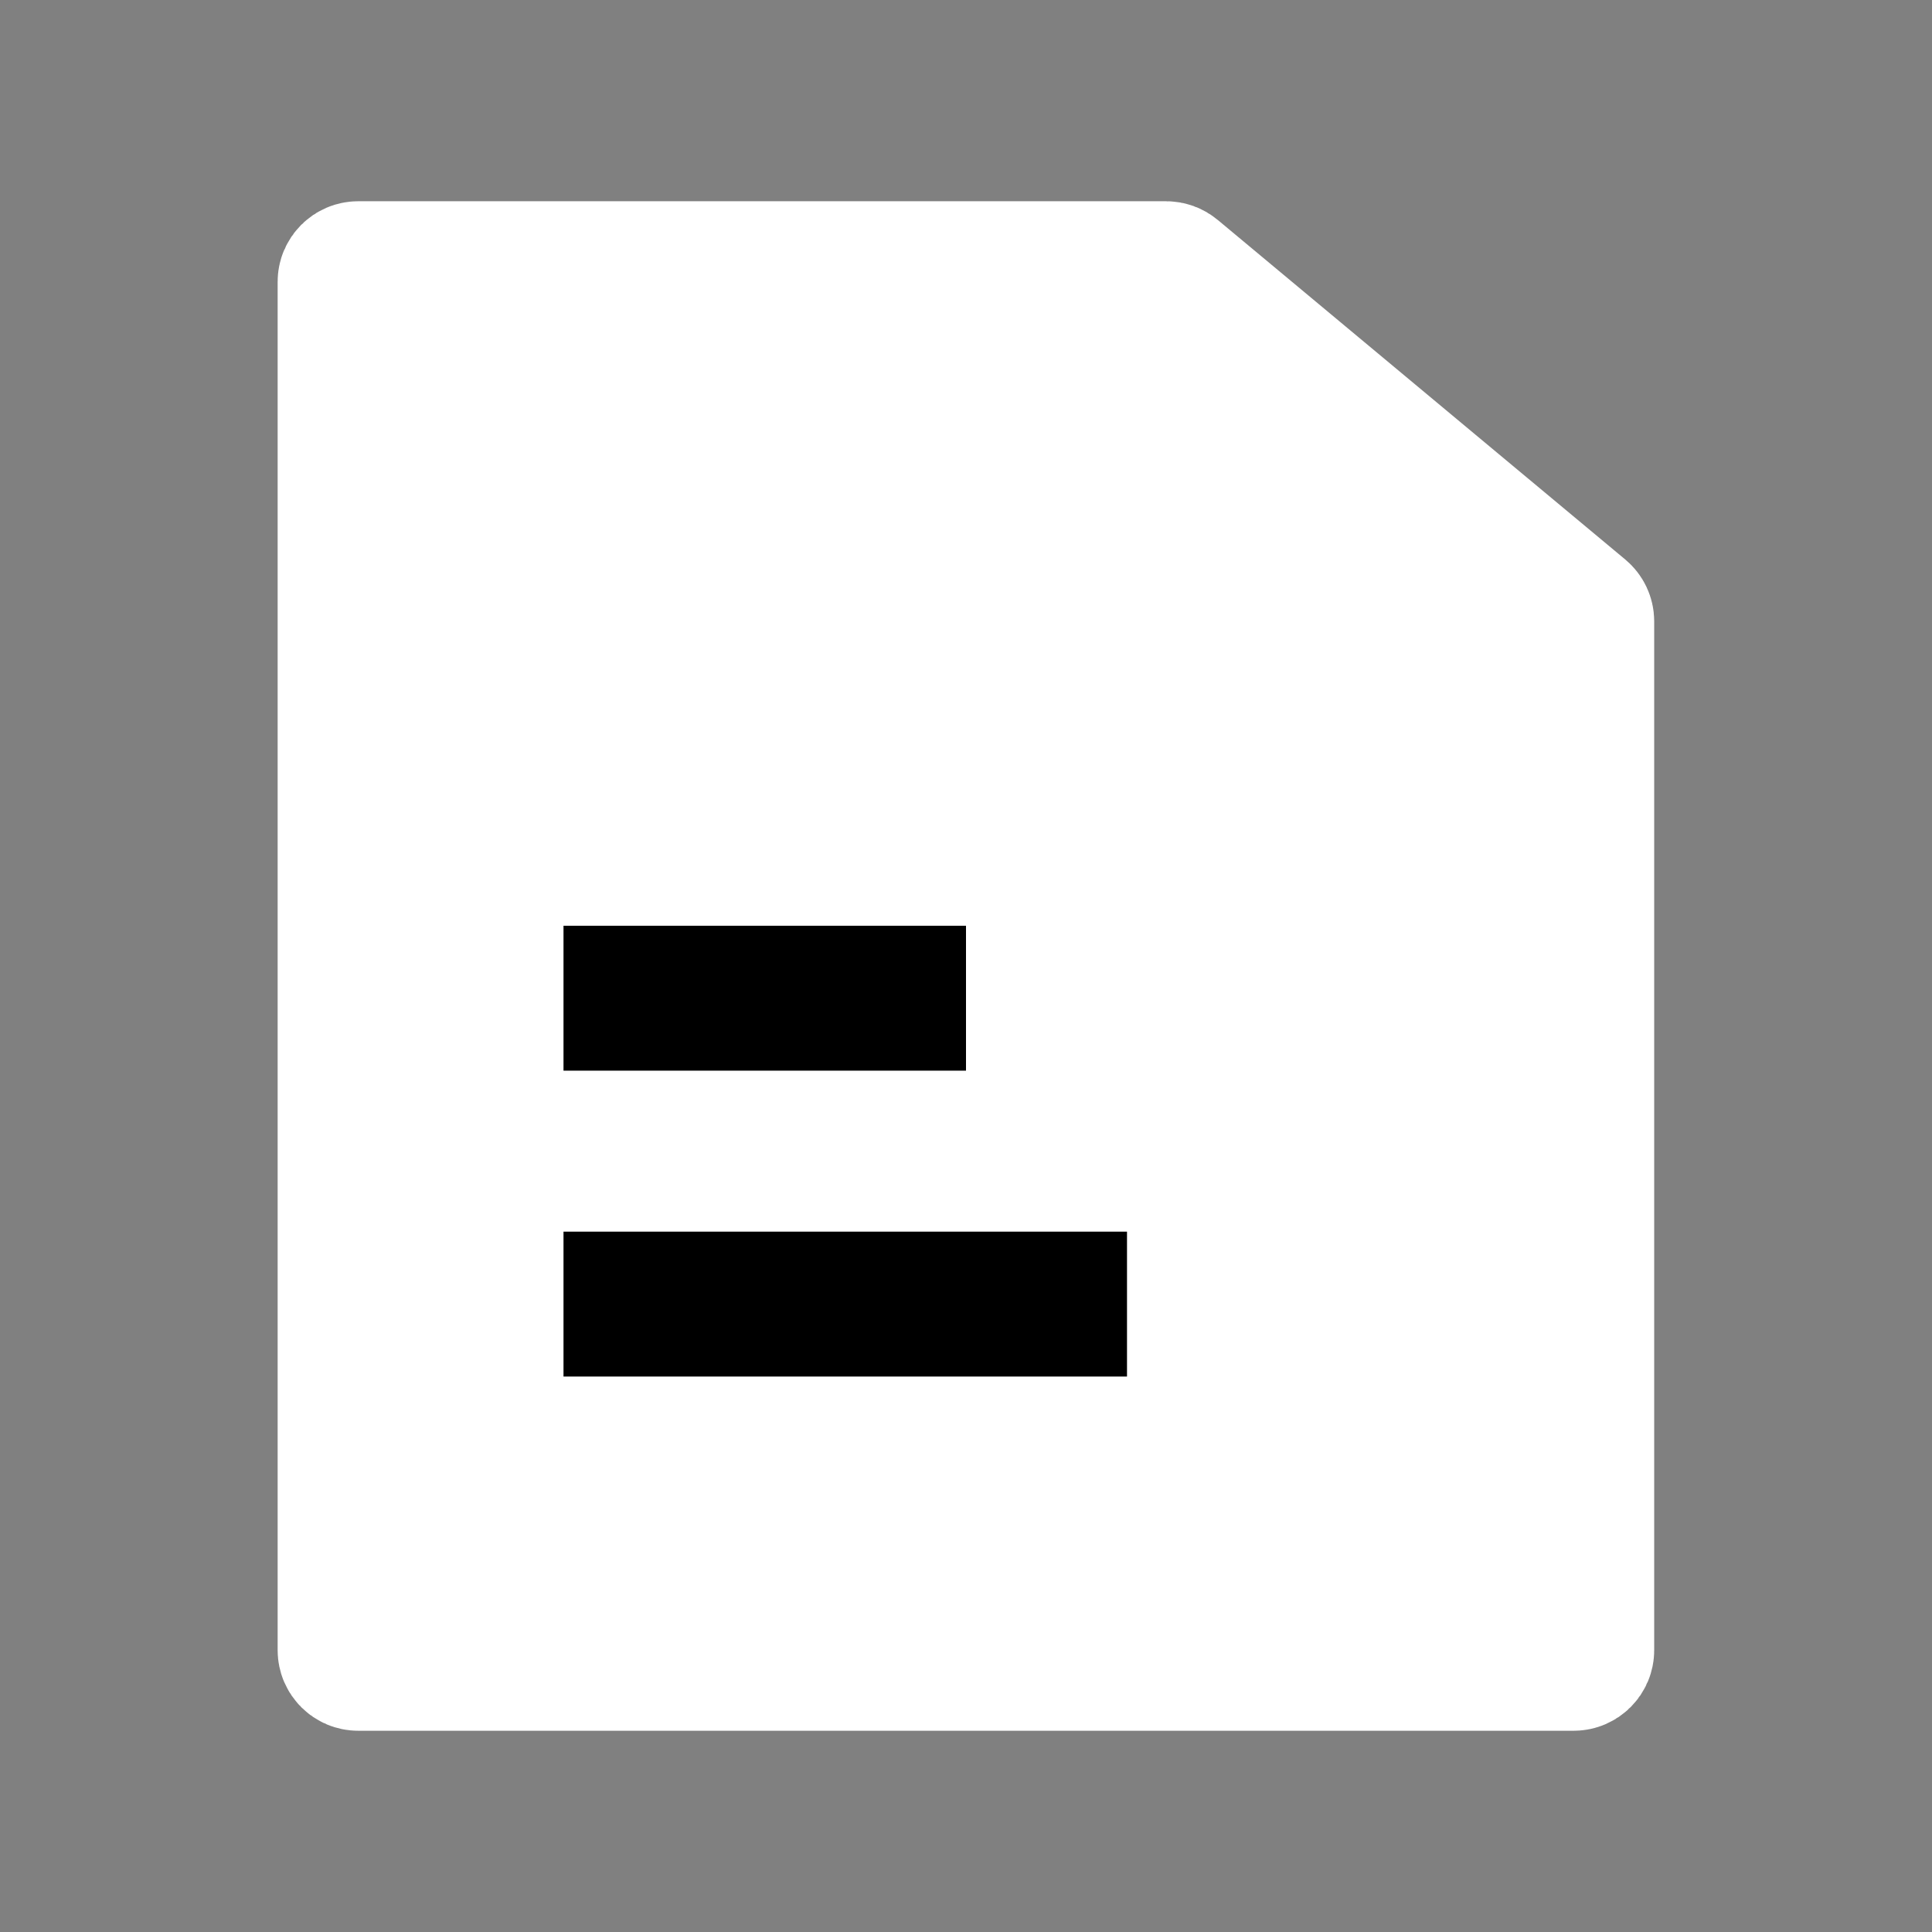 <svg width="24" height="24" viewBox="0 0 24 24" fill="none" xmlns="http://www.w3.org/2000/svg">
<rect x="0" y="0" width="24" height="24" fill="#808080" stroke="none"/>
<g clip-path="url(#clip0_14052_138094)">
<path d="M4.304 3.5C4.304 3.42 4.369 3.355 4.449 3.355H14.487C14.521 3.355 14.554 3.367 14.58 3.389L19.642 7.607C19.675 7.635 19.694 7.675 19.694 7.718V20.5C19.694 20.58 19.629 20.645 19.549 20.645H4.449C4.369 20.645 4.304 20.58 4.304 20.5V3.5Z" fill="white" stroke="white" stroke-width="1.71"/>
<rect x="7" y="15.3" width="7" height="1.8" fill="black"/>
<rect x="7" y="11.5" width="5" height="1.8" fill="black"/>
</g>
<defs>
<clipPath id="clip0_14052_138094">
<rect width="18" height="19" fill="white" transform="translate(3 2.5)"/>
</clipPath>
</defs>
</svg>
